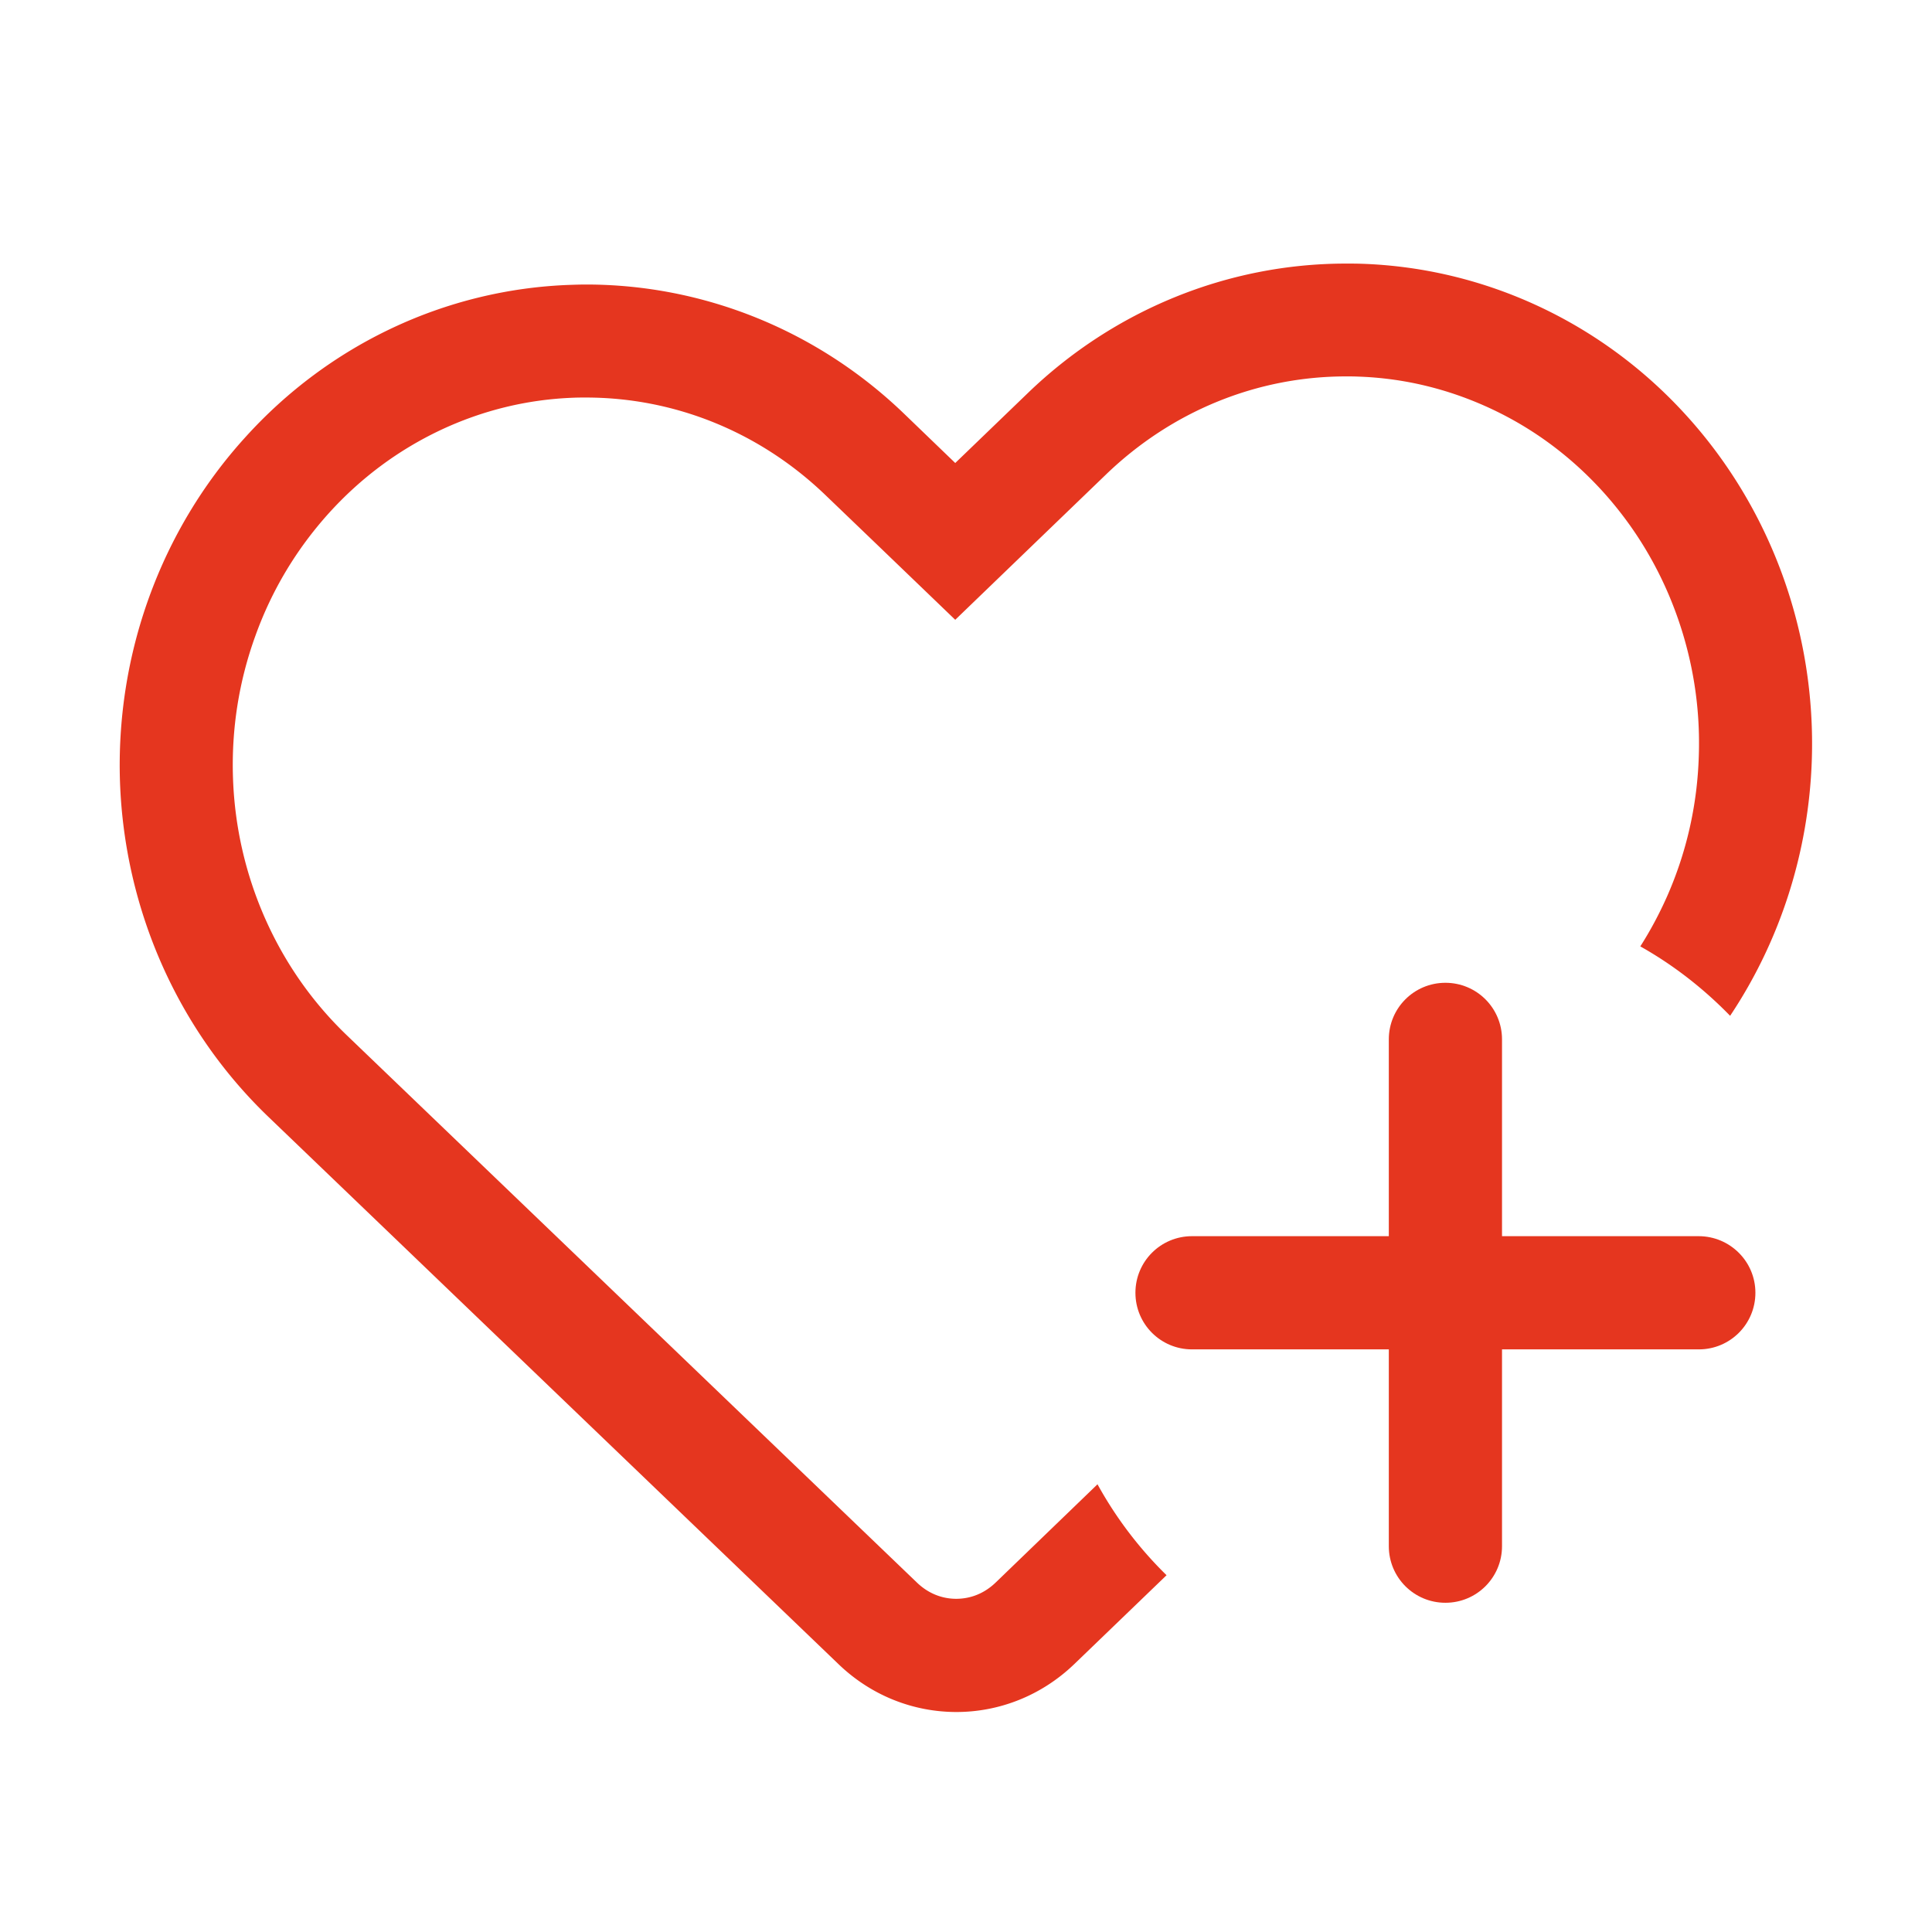 <?xml version="1.0" standalone="no"?><!DOCTYPE svg PUBLIC "-//W3C//DTD SVG 1.1//EN" "http://www.w3.org/Graphics/SVG/1.1/DTD/svg11.dtd"><svg t="1576368881091" class="icon" viewBox="0 0 1024 1024" version="1.1" xmlns="http://www.w3.org/2000/svg" p-id="1144" xmlns:xlink="http://www.w3.org/1999/xlink" width="200" height="200"><defs><style type="text/css"></style></defs><path d="M581.7 786.7l-54 52.1c-7.4 7.1-15.4 8.6-20.9 8.6-5.4 0-13.4-1.5-20.8-8.6L183.7 548.6c-18.2-17.5-32.7-38.2-43.1-61.6-10.4-23.5-16.2-48.6-17.1-74.5-0.9-25.9 3.1-51.4 11.9-75.6 8.7-24.2 21.8-45.9 38.8-64.8 16.9-18.7 36.8-33.5 59.2-44.1 22.3-10.5 46-16.3 70.5-17.2 2.2-0.1 4.4-0.1 6.6-0.1 47.2 0 92.2 18.3 126.9 51.6l27.3 26.2 41.6 40 41.6-40.1 38.4-37c34.7-33.4 79.8-51.9 127.1-51.9 2.1 0 4.2 0 6.3 0.1 24.5 0.8 48.2 6.6 70.5 17 22.5 10.5 42.4 25.3 59.3 43.9 17 18.8 30.1 40.5 38.9 64.7 8.8 24.2 12.9 49.7 12 75.6-0.8 25.9-6.5 51-16.9 74.5-4.1 9.2-8.8 18-14.1 26.3C887 511.5 903 524 917 538.4c26.5-39.7 41.7-86.8 43.3-135.7 2.2-67.5-21.7-133.2-66.5-182.5-44.6-49.2-106.6-78.2-172.1-80.4-2.8-0.1-5.6-0.1-8.3-0.1-62.5 0-122.9 24.5-168.7 68.7l-38.4 37-27.3-26.3c-45.8-44-106-68.3-168.4-68.3-2.9 0-5.8 0.1-8.8 0.2-65.5 2.4-127.4 31.5-172 81-44.7 49.3-68.5 115-66.2 182.5C66 482 94.2 545.8 142.2 591.9l302.3 290.2c17.6 16.9 40 25.3 62.4 25.3 22.5 0 44.9-8.5 62.5-25.4l48.9-47.1a207.34 207.34 0 0 1-36.6-48.2z" p-id="1145" fill="#e5361f"></path><path d="M900.3 655.2H796.1V550.9c0-16.6-13.4-30-30-30s-30 13.4-30 30v104.3H631.8c-16.6 0-30 13.4-30 30s13.4 30 30 30h104.3v104.3c0 16.6 13.4 30 30 30s30-13.4 30-30V715.2h104.3c16.6 0 30-13.4 30-30s-13.5-30-30.1-30z" p-id="1146" fill="#e5361f"></path></svg>